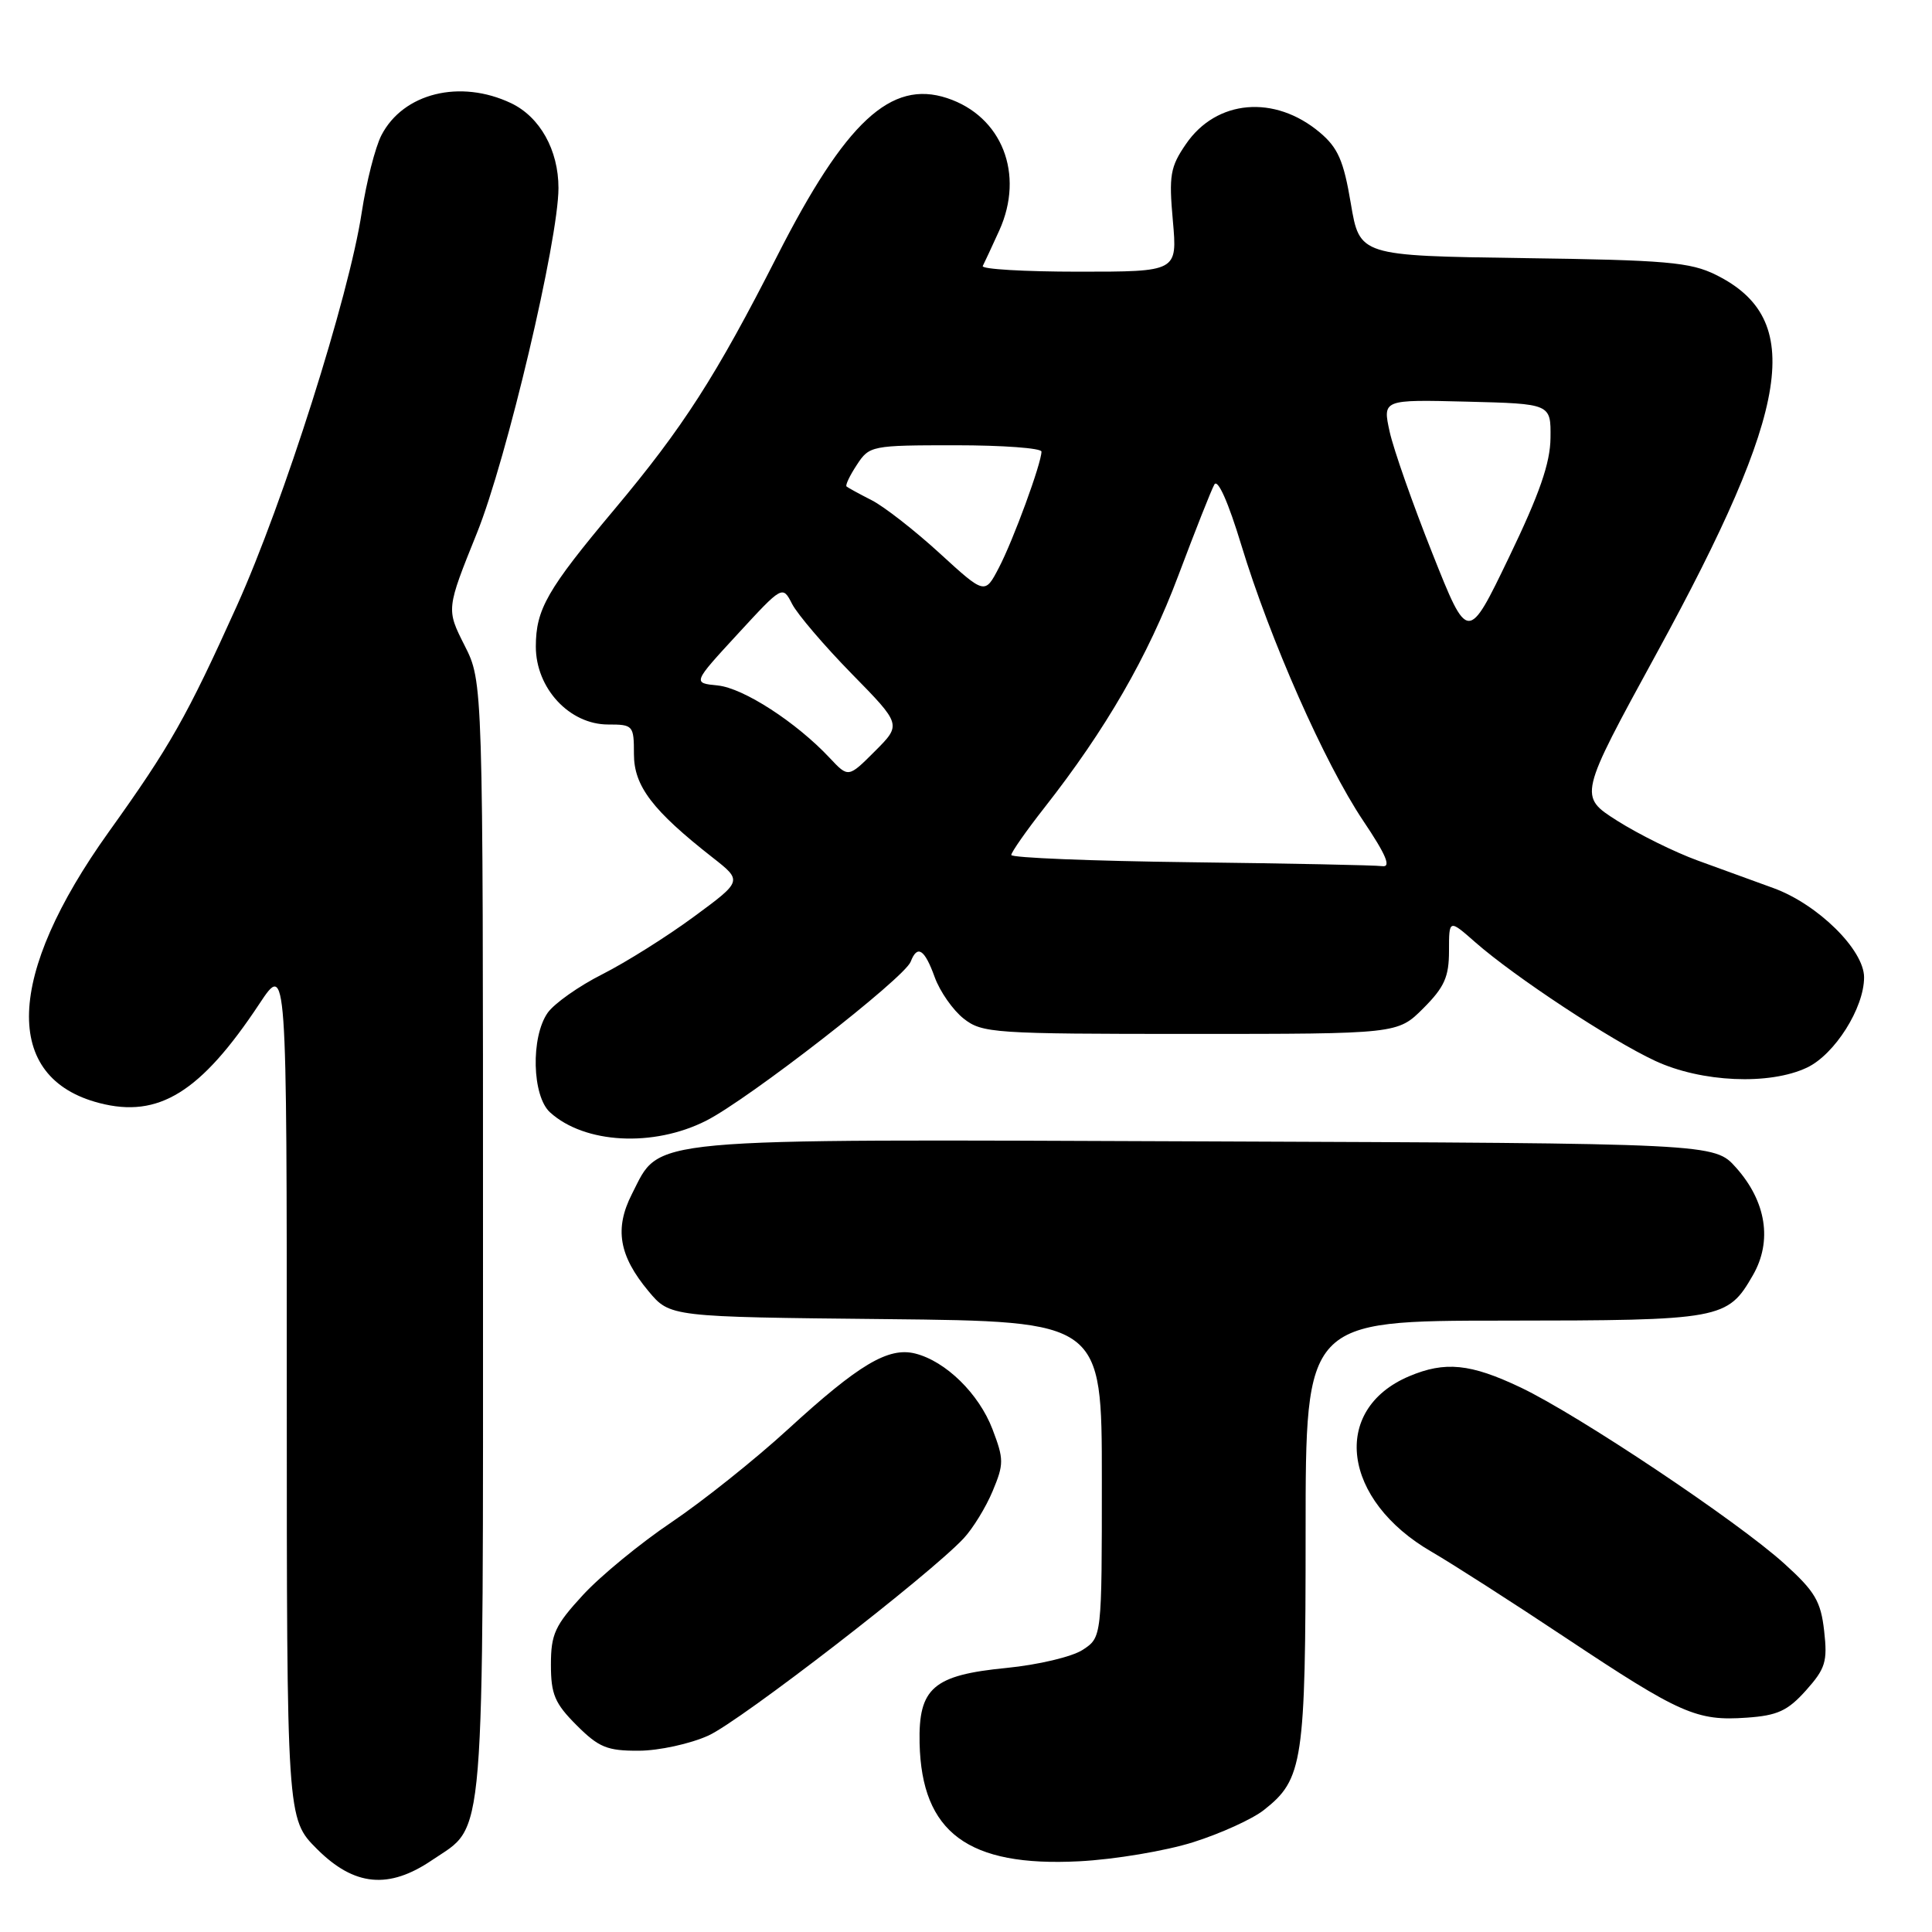 <?xml version="1.0" encoding="UTF-8" standalone="no"?>
<!DOCTYPE svg PUBLIC "-//W3C//DTD SVG 1.1//EN" "http://www.w3.org/Graphics/SVG/1.1/DTD/svg11.dtd" >
<svg xmlns="http://www.w3.org/2000/svg" xmlns:xlink="http://www.w3.org/1999/xlink" version="1.1" viewBox="0 0 256 256">
 <g >
 <path fill="currentColor"
d=" M 57.26 246.47 C 64.38 241.63 64.00 246.24 64.00 164.22 C 64.00 90.34 64.00 90.34 61.56 85.53 C 59.13 80.72 59.13 80.72 63.20 70.62 C 67.13 60.88 74.00 31.79 74.00 24.91 C 74.00 19.88 71.54 15.49 67.72 13.67 C 60.97 10.47 53.43 12.33 50.54 17.92 C 49.72 19.51 48.55 24.11 47.93 28.15 C 46.25 39.26 37.58 66.55 31.38 80.29 C 24.75 94.98 22.55 98.87 14.40 110.25 C 0.77 129.31 0.31 142.83 13.17 146.16 C 21.03 148.20 26.60 144.74 34.37 133.01 C 38.00 127.53 38.00 127.53 38.00 184.26 C 38.00 241.00 38.00 241.00 42.00 245.00 C 46.94 249.94 51.51 250.38 57.26 246.47 Z  M 158.11 244.10 C 161.75 242.95 165.97 241.03 167.48 239.83 C 172.66 235.76 173.00 233.51 173.00 203.03 C 173.00 175.00 173.00 175.00 199.25 174.99 C 228.15 174.97 228.90 174.83 232.27 168.97 C 234.87 164.45 234.04 159.20 230.03 154.71 C 227.16 151.50 227.16 151.50 159.83 151.24 C 84.24 150.95 87.61 150.64 83.73 158.22 C 81.40 162.80 82.01 166.39 85.93 171.09 C 88.78 174.50 88.78 174.50 117.39 174.79 C 146.00 175.09 146.00 175.09 146.00 196.02 C 146.00 216.95 146.00 216.95 143.47 218.61 C 142.07 219.53 137.55 220.60 133.37 221.01 C 123.65 221.96 121.69 223.66 121.85 230.97 C 122.12 242.83 128.28 247.39 143.00 246.63 C 147.68 246.39 154.48 245.25 158.11 244.10 Z  M 93.87 229.97 C 98.09 228.06 123.20 208.66 127.70 203.83 C 128.91 202.53 130.64 199.72 131.53 197.58 C 133.03 193.99 133.03 193.37 131.51 189.38 C 129.71 184.67 125.32 180.37 121.27 179.35 C 117.71 178.46 113.81 180.78 104.41 189.39 C 100.06 193.38 93.12 198.91 89.00 201.69 C 84.88 204.46 79.59 208.80 77.25 211.34 C 73.53 215.38 73.00 216.53 73.00 220.58 C 73.00 224.50 73.51 225.71 76.40 228.60 C 79.34 231.54 80.45 232.00 84.65 231.98 C 87.32 231.97 91.47 231.06 93.87 229.97 Z  M 239.30 223.99 C 241.88 221.10 242.17 220.17 241.71 216.11 C 241.27 212.18 240.49 210.86 236.44 207.20 C 230.23 201.57 209.13 187.48 201.50 183.85 C 194.83 180.68 191.48 180.35 186.72 182.36 C 176.29 186.78 177.84 198.79 189.73 205.64 C 192.35 207.16 200.35 212.28 207.50 217.04 C 222.65 227.11 224.82 228.07 231.44 227.60 C 235.53 227.32 236.88 226.69 239.30 223.99 Z  M 93.55 148.51 C 99.14 145.69 119.83 129.61 120.67 127.43 C 121.55 125.14 122.51 125.76 123.85 129.47 C 124.54 131.38 126.27 133.85 127.69 134.97 C 130.14 136.90 131.65 137.00 157.73 137.00 C 185.20 137.00 185.20 137.00 188.60 133.60 C 191.39 130.81 192.00 129.44 192.00 126.00 C 192.00 121.79 192.00 121.79 195.50 124.87 C 200.71 129.44 213.43 137.83 219.32 140.57 C 225.44 143.42 234.47 143.82 239.44 141.46 C 243.11 139.72 247.00 133.57 247.00 129.50 C 247.00 125.86 240.87 119.82 235.00 117.68 C 232.53 116.78 228.01 115.14 224.97 114.03 C 221.93 112.93 217.13 110.55 214.30 108.76 C 209.17 105.50 209.17 105.50 219.50 86.59 C 237.36 53.93 239.18 42.28 227.37 36.42 C 223.98 34.74 220.80 34.46 201.83 34.20 C 180.16 33.89 180.16 33.89 178.99 26.96 C 178.04 21.29 177.29 19.58 174.88 17.55 C 168.90 12.52 161.19 13.18 157.15 19.08 C 155.06 22.12 154.87 23.24 155.41 29.25 C 156.01 36.00 156.01 36.00 142.92 36.00 C 135.72 36.00 130.01 35.66 130.22 35.25 C 130.43 34.84 131.42 32.72 132.41 30.54 C 135.79 23.07 132.77 15.40 125.50 13.00 C 118.05 10.54 112.05 16.11 103.00 33.88 C 94.85 49.90 90.51 56.64 81.41 67.50 C 72.49 78.14 71.01 80.73 71.00 85.67 C 71.00 91.20 75.45 96.00 80.58 96.00 C 83.89 96.00 84.00 96.12 84.00 99.93 C 84.00 104.16 86.46 107.39 94.44 113.64 C 98.38 116.73 98.38 116.73 91.94 121.47 C 88.40 124.08 82.94 127.51 79.82 129.09 C 76.70 130.66 73.44 132.97 72.57 134.20 C 70.31 137.43 70.50 145.24 72.89 147.40 C 77.47 151.55 86.55 152.04 93.55 148.51 Z  M 157.75 114.25 C 144.69 114.09 134.00 113.66 134.00 113.29 C 134.00 112.93 135.96 110.12 138.36 107.06 C 146.54 96.64 152.10 87.00 156.14 76.25 C 158.36 70.35 160.50 64.92 160.91 64.20 C 161.36 63.40 162.76 66.55 164.47 72.19 C 168.30 84.79 175.52 101.12 180.62 108.74 C 183.68 113.29 184.37 114.94 183.16 114.77 C 182.25 114.64 170.81 114.41 157.75 114.25 Z  M 109.95 100.44 C 105.52 95.71 98.51 91.17 95.11 90.83 C 91.77 90.50 91.77 90.50 97.73 84.03 C 103.69 77.56 103.69 77.56 104.96 80.03 C 105.66 81.39 109.20 85.54 112.84 89.26 C 119.46 96.01 119.46 96.01 115.93 99.54 C 112.41 103.06 112.41 103.06 109.95 100.44 Z  M 189.80 73.33 C 187.21 66.82 184.66 59.57 184.14 57.22 C 183.20 52.94 183.20 52.94 194.35 53.22 C 205.50 53.50 205.50 53.50 205.45 58.01 C 205.42 61.35 204.00 65.44 199.95 73.84 C 194.50 85.16 194.50 85.16 189.80 73.33 Z  M 124.50 73.30 C 121.20 70.28 117.15 67.12 115.50 66.28 C 113.85 65.44 112.35 64.62 112.17 64.46 C 111.99 64.30 112.60 63.01 113.54 61.59 C 115.19 59.06 115.47 59.00 126.62 59.00 C 132.88 59.00 138.00 59.38 138.00 59.84 C 138.00 61.38 134.26 71.59 132.36 75.22 C 130.50 78.79 130.50 78.79 124.50 73.30 Z "/>
</g>
</svg>